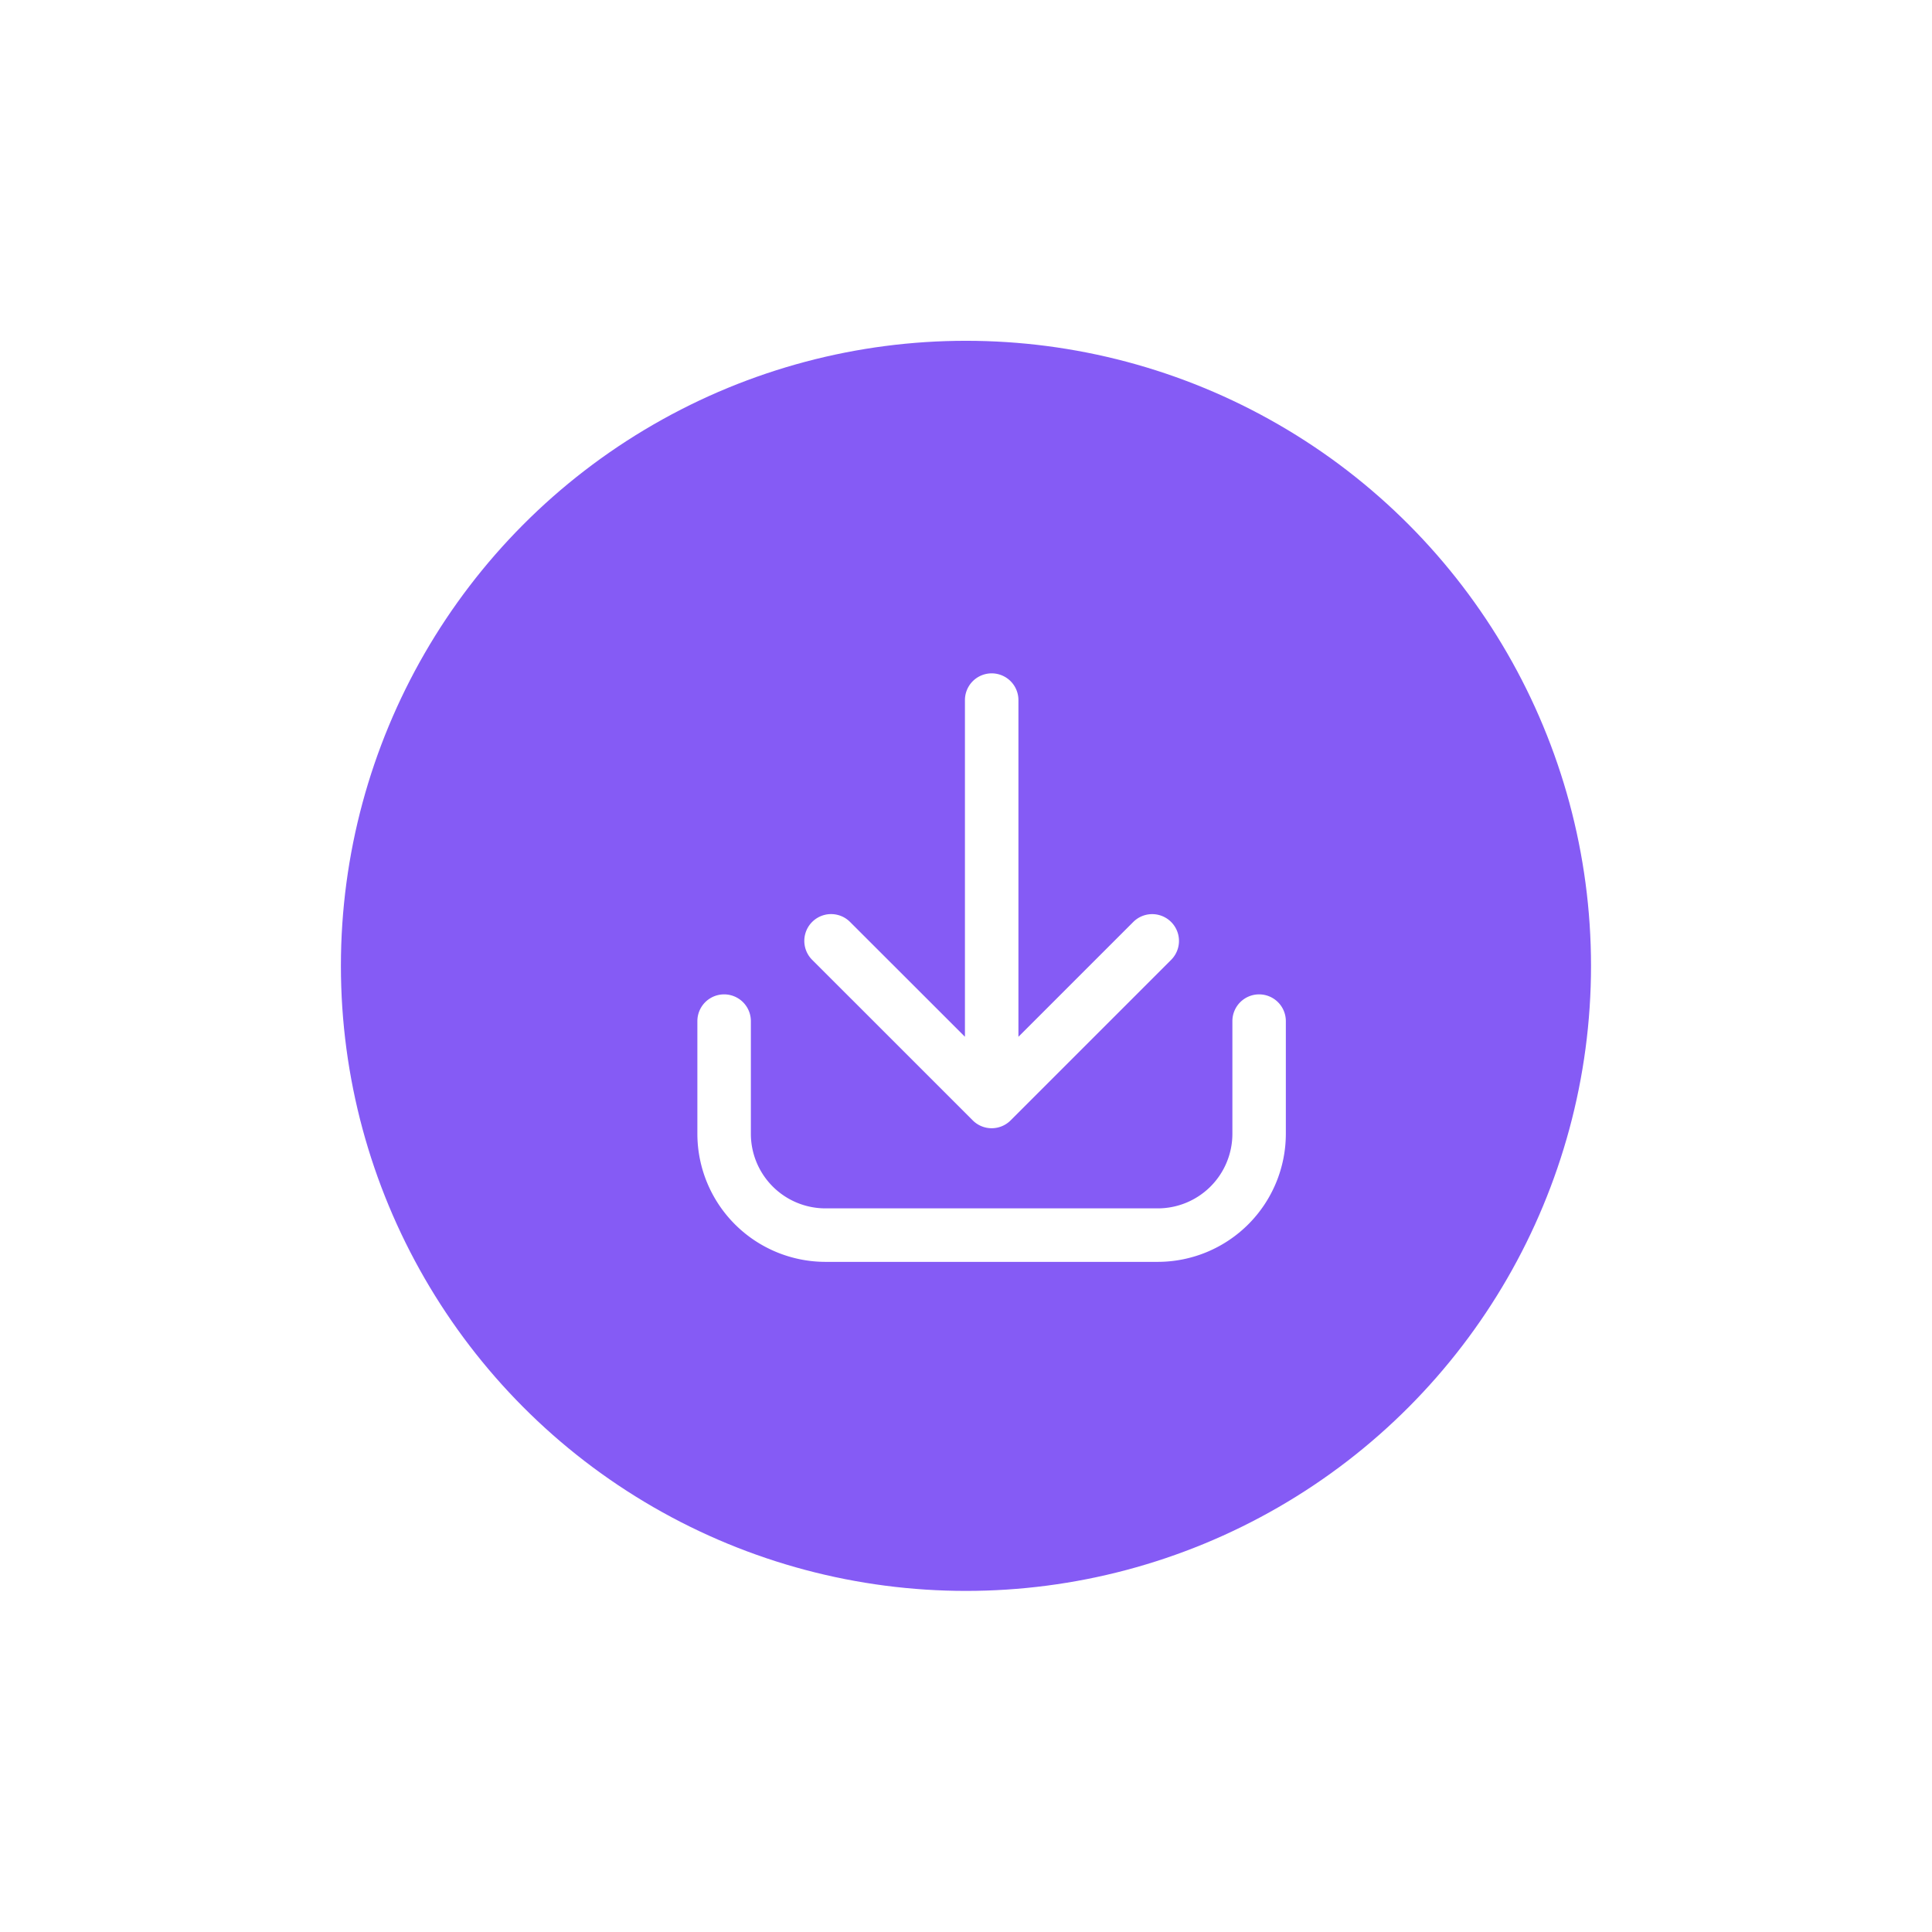 <svg xmlns="http://www.w3.org/2000/svg" xmlns:xlink="http://www.w3.org/1999/xlink" width="51" height="51" viewBox="0 0 51 51"><defs><style>.a{fill:#855bf5;}.b{fill:#fff;}.c{filter:url(#a);}</style><filter id="a" x="0" y="0" width="51" height="51" filterUnits="userSpaceOnUse"><feOffset input="SourceAlpha"/><feGaussianBlur stdDeviation="3" result="b"/><feFlood flood-opacity="0.161"/><feComposite operator="in" in2="b"/><feComposite in="SourceGraphic"/></filter></defs><g transform="translate(9.799 9.436)"><g class="c" transform="matrix(1, 0, 0, 1, -9.8, -9.44)"><circle class="a" cx="16.5" cy="16.5" r="16.5" transform="translate(9 9)"/></g><g transform="translate(8.61 8.339)"><path class="b" d="M15.829,13a.706.706,0,0,0-.706.706v2.975a1.97,1.97,0,0,1-1.968,1.968H4.38a1.97,1.97,0,0,1-1.968-1.968V13.706a.706.706,0,0,0-1.412,0v2.975a3.384,3.384,0,0,0,3.38,3.38h8.774a3.384,3.384,0,0,0,3.38-3.38V13.706A.706.706,0,0,0,15.829,13Z" transform="translate(-1 -4.526)"/><path class="b" d="M9.444,12.8a.706.706,0,0,0,1,0l4.237-4.237a.706.706,0,1,0-1-1l-3.031,3.031V1.706a.706.706,0,0,0-1.412,0v8.887L6.205,7.562a.706.706,0,1,0-1,1Z" transform="translate(-2.175 -1)"/></g></g></svg>